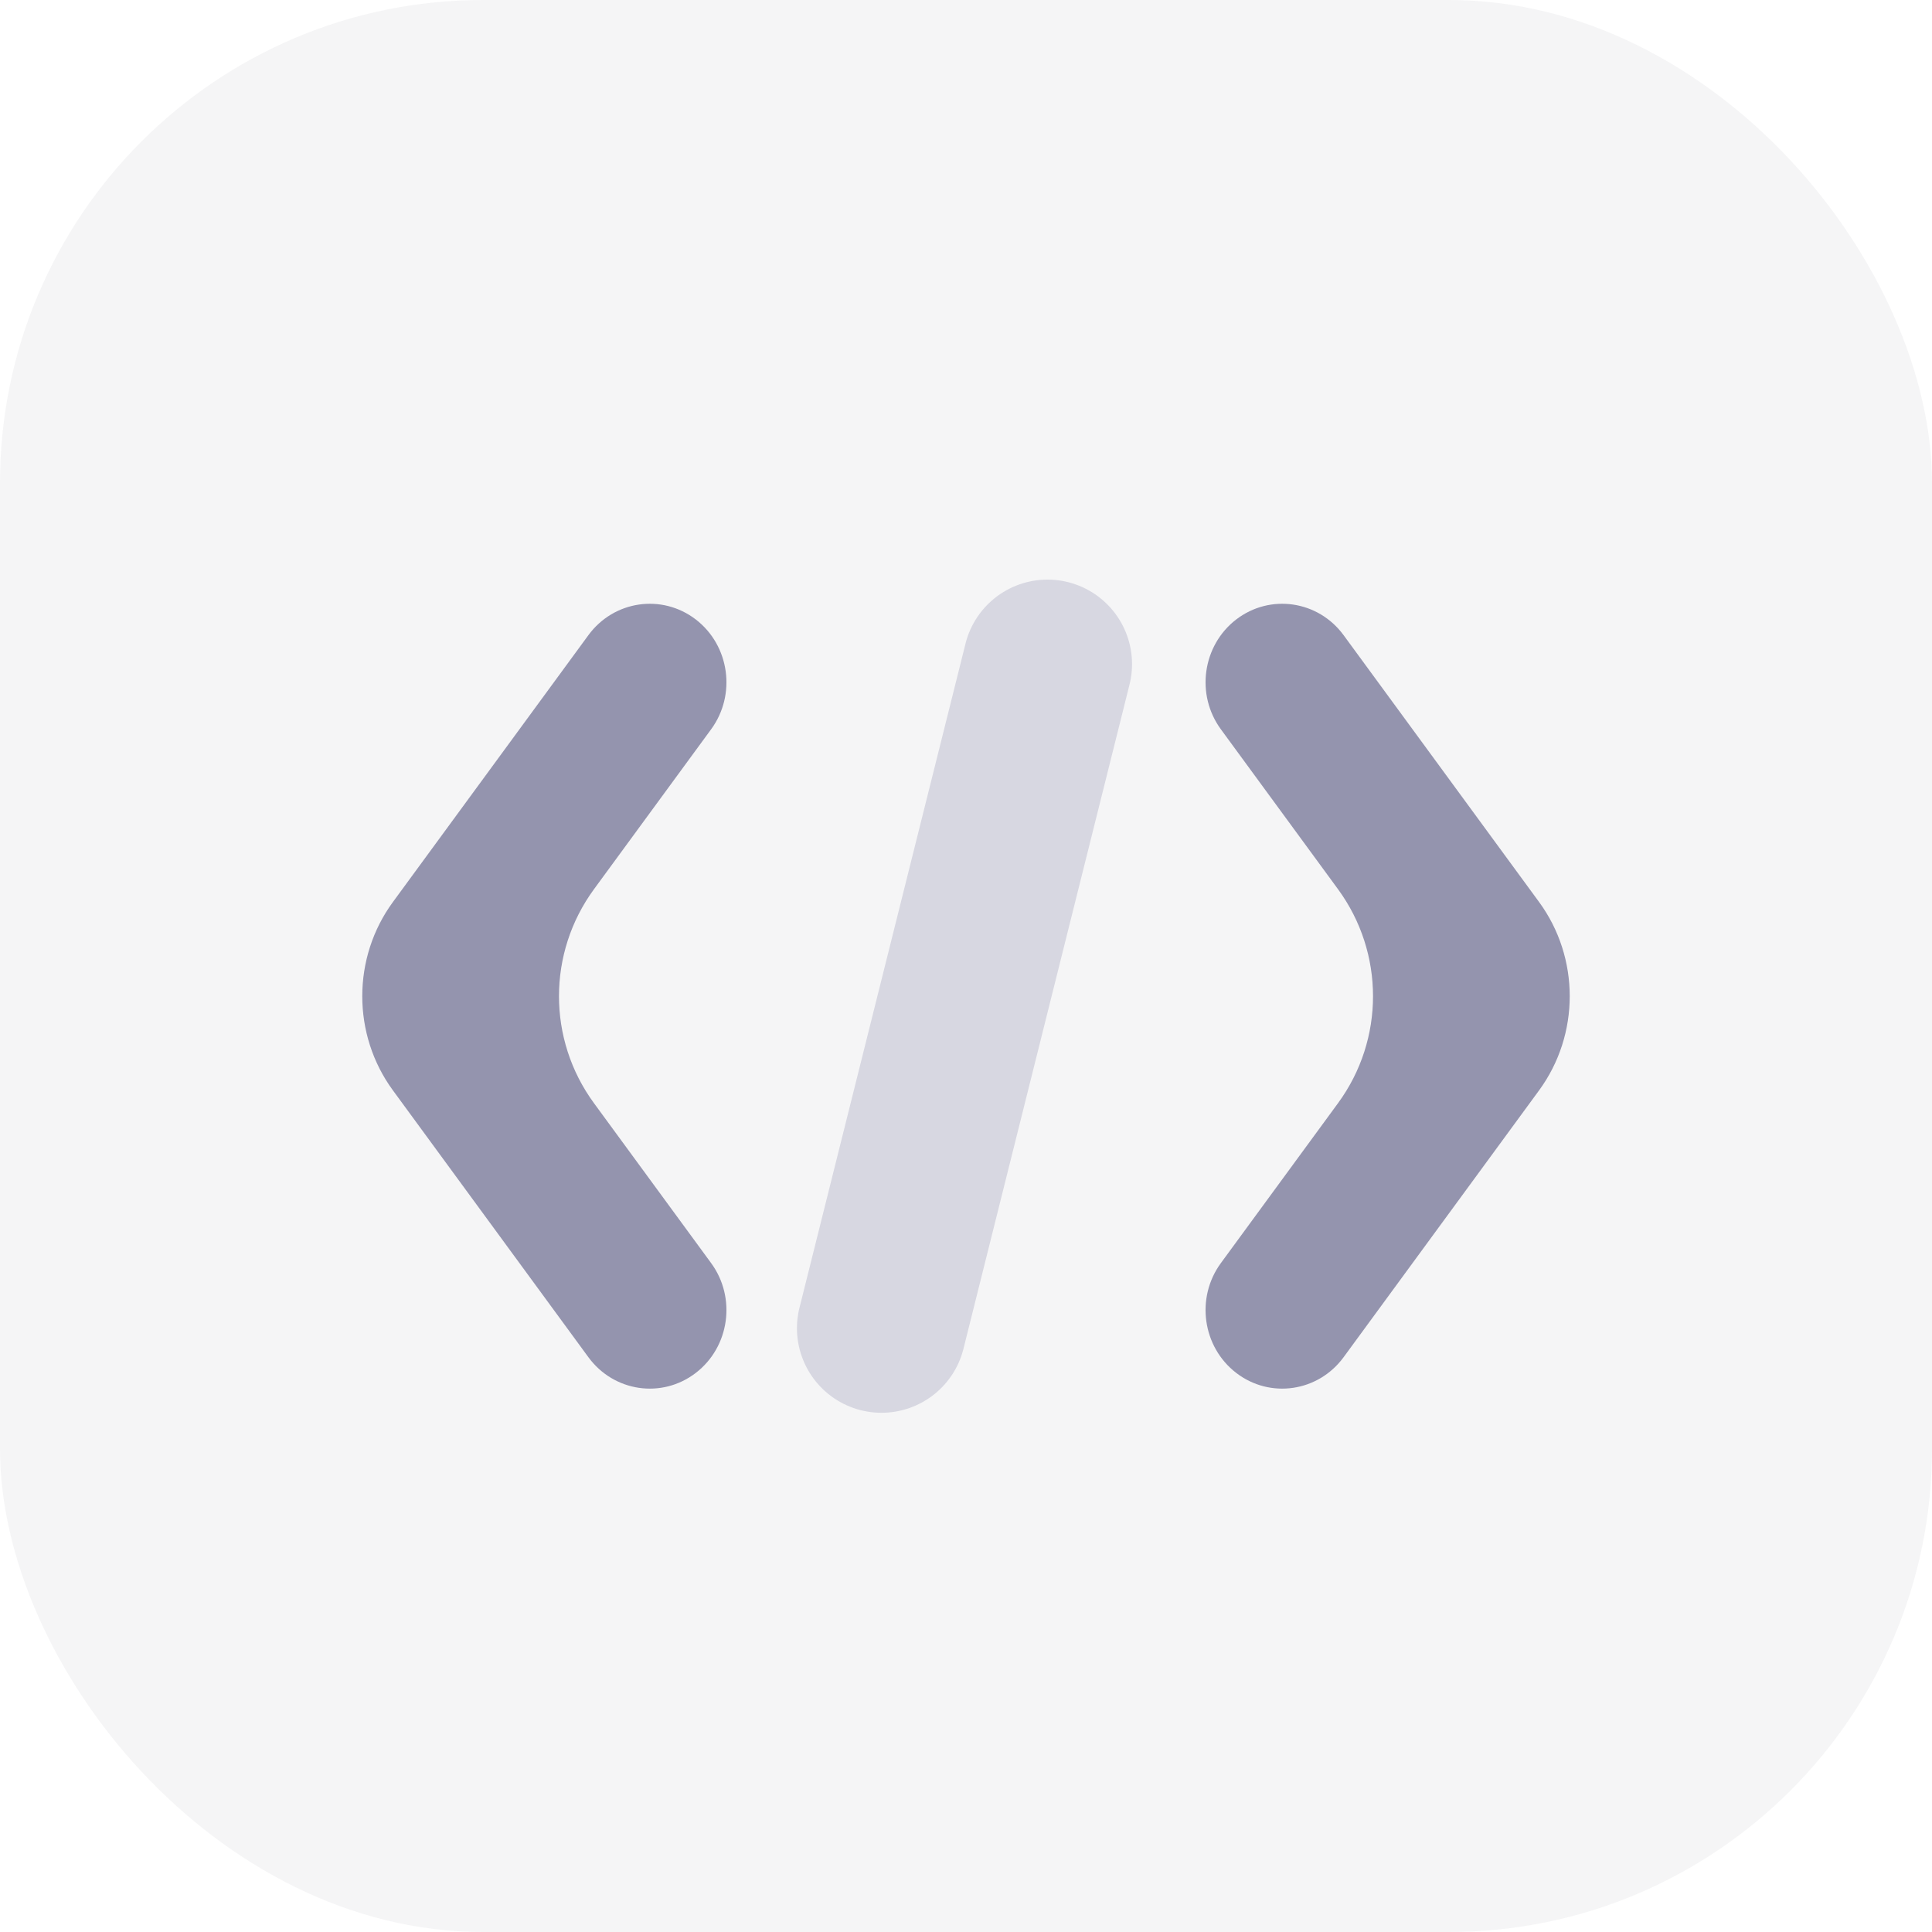 <svg width="32" height="32" viewBox="0 0 32 32" fill="none" xmlns="http://www.w3.org/2000/svg">
<rect width="32" height="32" rx="8" fill="#050530" fill-opacity="0.04"/>
<path d="M11.524 10.26C12.085 10.691 12.199 11.506 11.778 12.08L9.839 14.727C9.065 15.783 9.065 17.218 9.839 18.273L11.778 20.92C12.199 21.494 12.085 22.309 11.524 22.74C10.963 23.171 10.167 23.054 9.746 22.48L6.508 18.06C5.831 17.136 5.831 15.864 6.508 14.94L9.746 10.52C10.167 9.946 10.963 9.83 11.524 10.26Z" fill="#9494AE"/>
<path d="M20.222 12.08C19.801 11.506 19.915 10.691 20.476 10.26C21.037 9.83 21.833 9.946 22.254 10.52L25.492 14.94C26.169 15.864 26.169 17.136 25.492 18.06L22.254 22.48C21.833 23.054 21.037 23.171 20.476 22.74C19.915 22.309 19.801 21.494 20.222 20.92L22.161 18.273C22.935 17.218 22.935 15.783 22.161 14.727L20.222 12.08Z" fill="#9494AE"/>
<path d="M17.35 11L14.6 22" stroke="#D7D7E1" stroke-width="2.8" stroke-linecap="round"/>
</svg>
